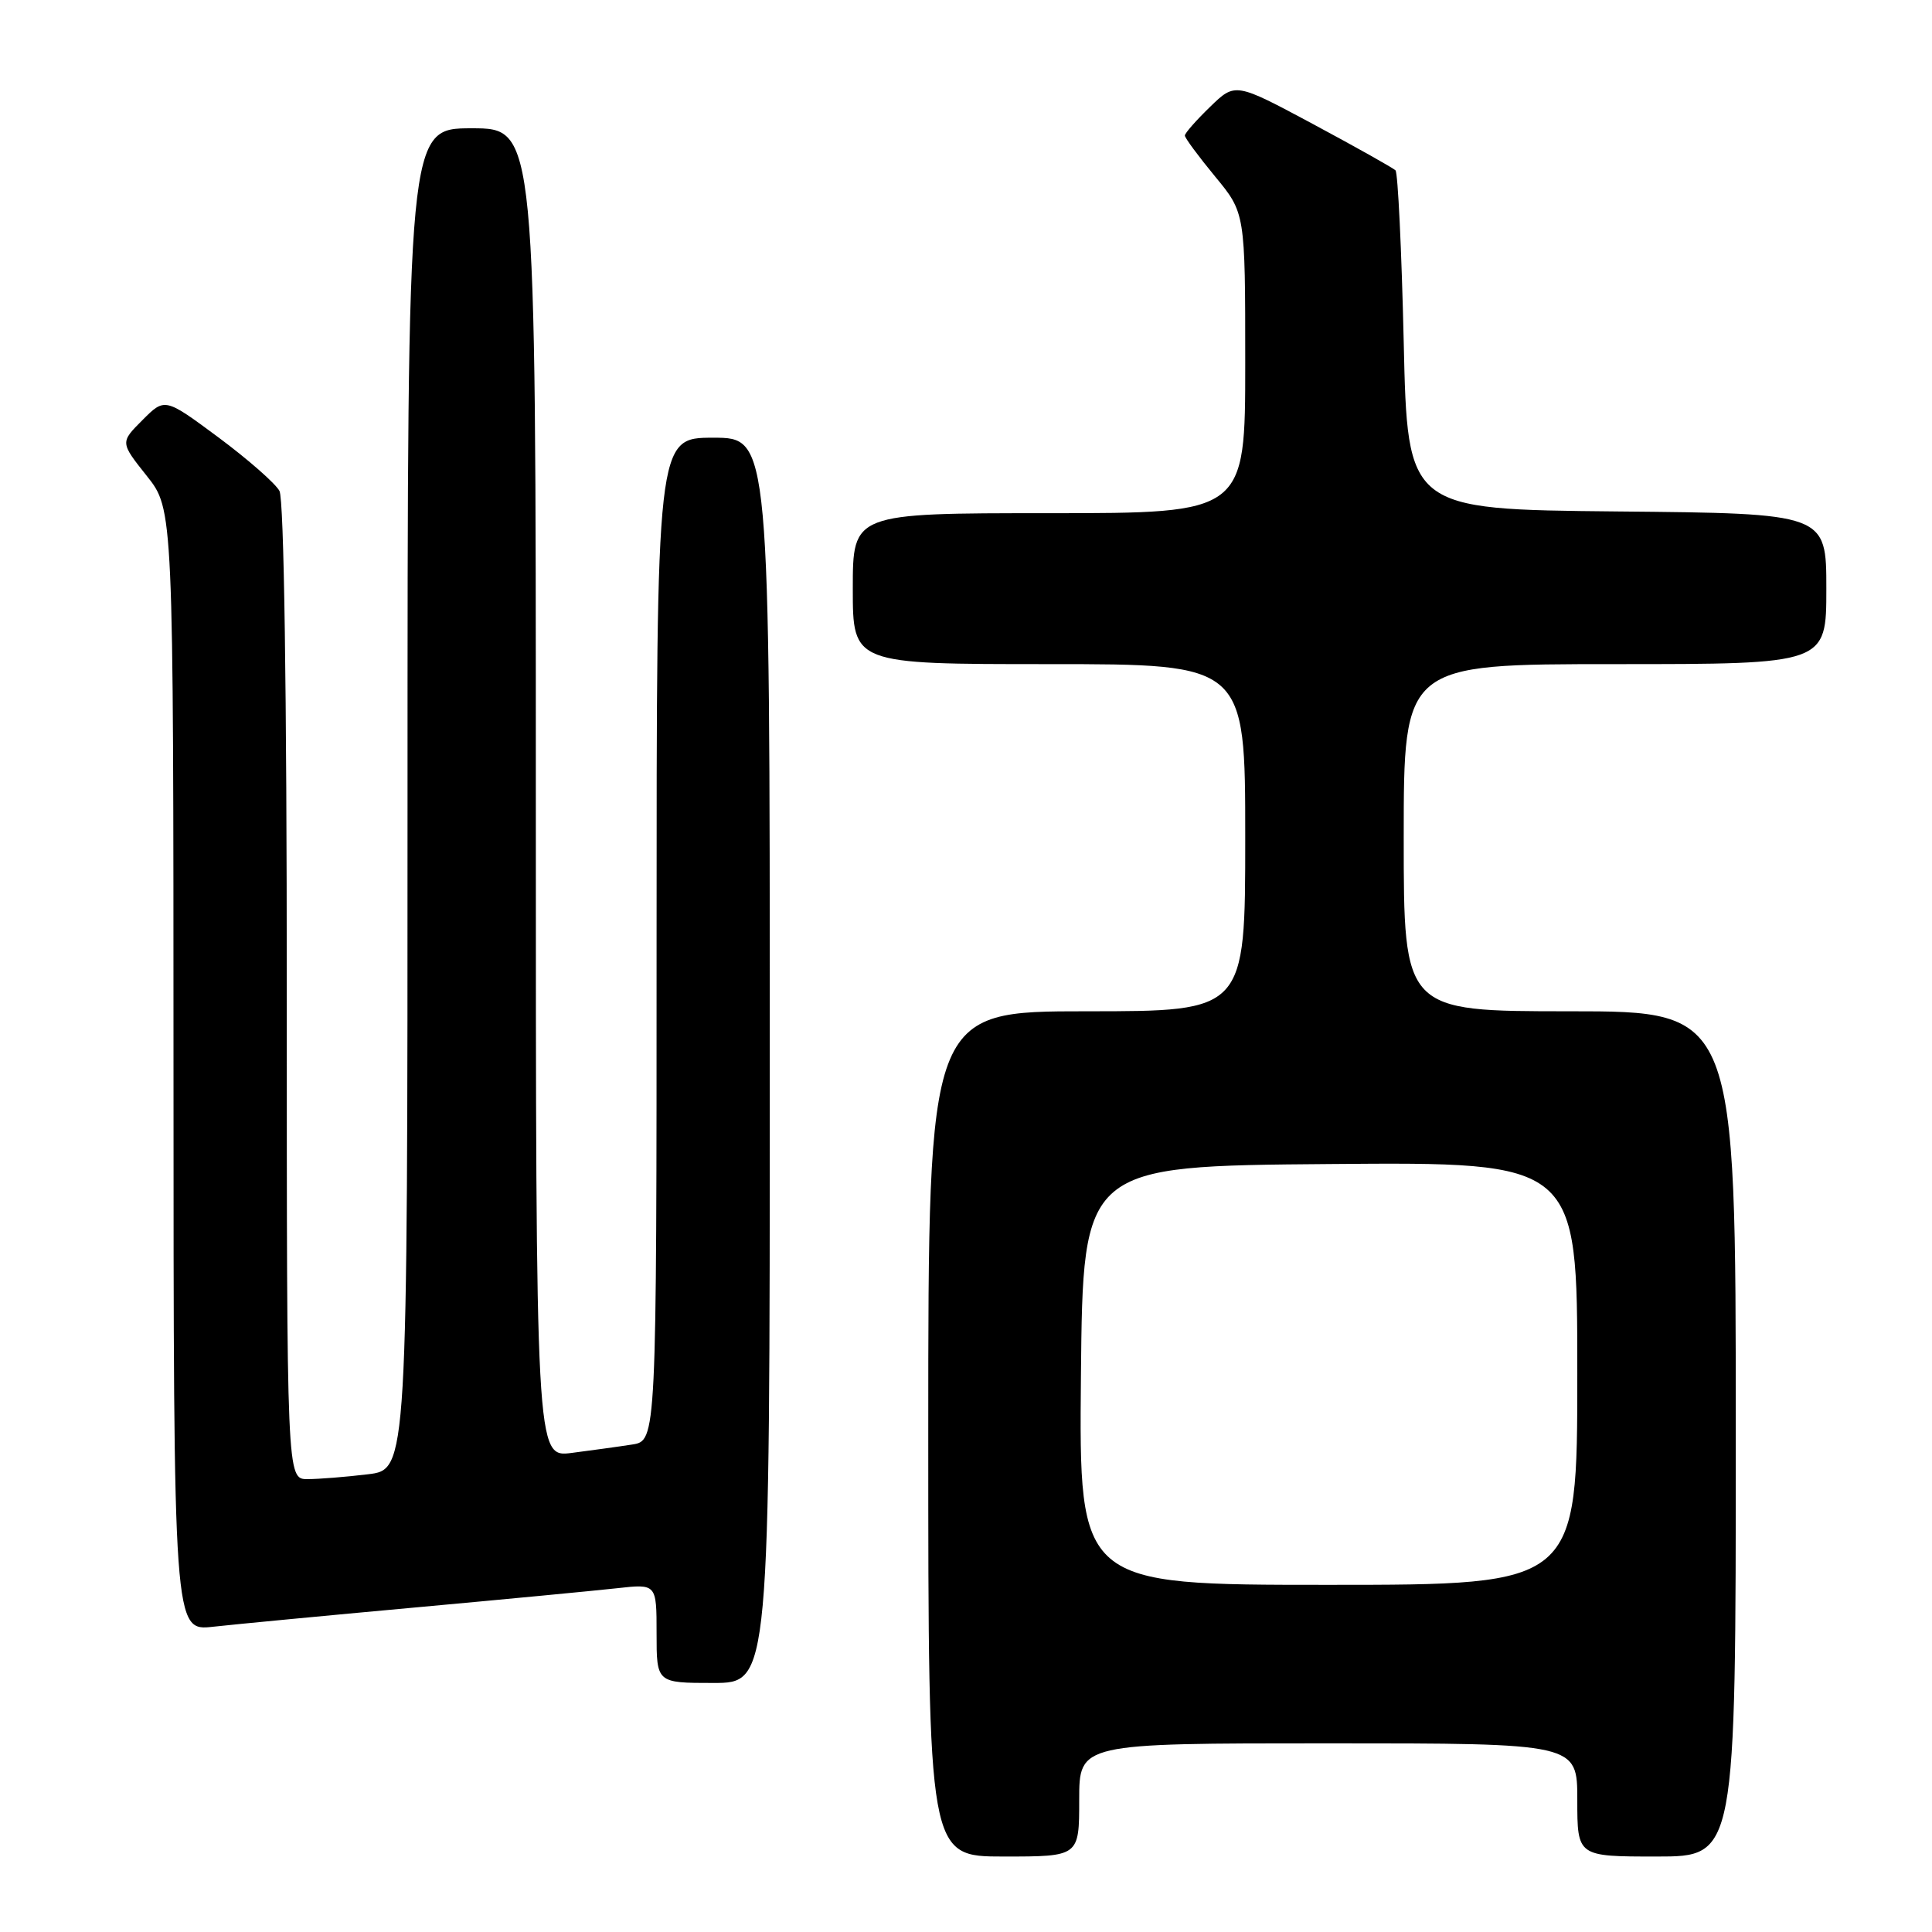 <?xml version="1.0" encoding="UTF-8" standalone="no"?>
<!DOCTYPE svg PUBLIC "-//W3C//DTD SVG 1.1//EN" "http://www.w3.org/Graphics/SVG/1.1/DTD/svg11.dtd" >
<svg xmlns="http://www.w3.org/2000/svg" xmlns:xlink="http://www.w3.org/1999/xlink" version="1.1" viewBox="0 0 256 256">
 <g >
 <path fill="currentColor"
d=" M 143.00 238.50 C 143.00 231.00 143.00 231.00 176.00 231.00 C 209.00 231.00 209.00 231.00 209.00 238.50 C 209.00 246.00 209.00 246.00 219.50 246.00 C 230.00 246.00 230.00 246.00 230.00 190.00 C 230.00 134.00 230.00 134.00 208.00 134.00 C 186.00 134.00 186.00 134.00 186.00 111.00 C 186.00 88.00 186.00 88.00 214.00 88.00 C 242.00 88.00 242.00 88.00 242.00 78.02 C 242.00 68.03 242.00 68.03 214.25 67.77 C 186.50 67.50 186.50 67.50 186.00 45.33 C 185.72 33.14 185.23 22.90 184.91 22.57 C 184.58 22.25 179.67 19.49 174.00 16.45 C 163.68 10.92 163.68 10.92 160.34 14.16 C 158.50 15.94 157.00 17.65 157.00 17.96 C 157.00 18.28 158.80 20.71 161.00 23.38 C 165.00 28.22 165.00 28.22 165.00 48.11 C 165.00 68.00 165.00 68.00 139.00 68.00 C 113.00 68.00 113.00 68.00 113.00 78.00 C 113.00 88.00 113.00 88.00 139.00 88.00 C 165.00 88.00 165.00 88.00 165.00 111.00 C 165.00 134.00 165.00 134.00 144.00 134.00 C 123.00 134.00 123.00 134.00 123.00 190.00 C 123.00 246.00 123.00 246.00 133.00 246.00 C 143.00 246.00 143.00 246.00 143.00 238.50 Z  M 102.00 140.50 C 102.00 58.00 102.00 58.00 94.50 58.00 C 87.00 58.00 87.00 58.00 87.00 124.45 C 87.00 190.91 87.00 190.91 83.75 191.41 C 81.96 191.69 78.36 192.18 75.75 192.52 C 71.00 193.12 71.00 193.12 71.00 105.06 C 71.00 17.00 71.00 17.00 62.50 17.00 C 54.00 17.00 54.00 17.00 54.00 105.86 C 54.00 194.72 54.00 194.72 48.75 195.35 C 45.86 195.70 42.26 195.99 40.75 195.99 C 38.00 196.00 38.00 196.00 38.00 131.43 C 38.00 91.44 37.63 66.18 37.03 65.05 C 36.49 64.05 32.85 60.86 28.95 57.96 C 21.84 52.69 21.84 52.69 18.88 55.66 C 15.92 58.62 15.92 58.62 19.45 63.06 C 22.98 67.50 22.98 67.50 22.99 141.82 C 23.00 216.14 23.00 216.14 28.25 215.55 C 31.14 215.23 43.17 214.08 55.00 213.00 C 66.83 211.92 78.86 210.77 81.75 210.45 C 87.00 209.86 87.00 209.86 87.00 216.43 C 87.00 223.00 87.00 223.00 94.50 223.00 C 102.00 223.00 102.00 223.00 102.00 140.50 Z  M 143.23 182.25 C 143.50 154.50 143.50 154.50 176.25 154.24 C 209.00 153.97 209.00 153.97 209.00 181.99 C 209.00 210.00 209.00 210.00 175.98 210.00 C 142.97 210.00 142.97 210.00 143.23 182.25 Z "/>
</g>
</svg>